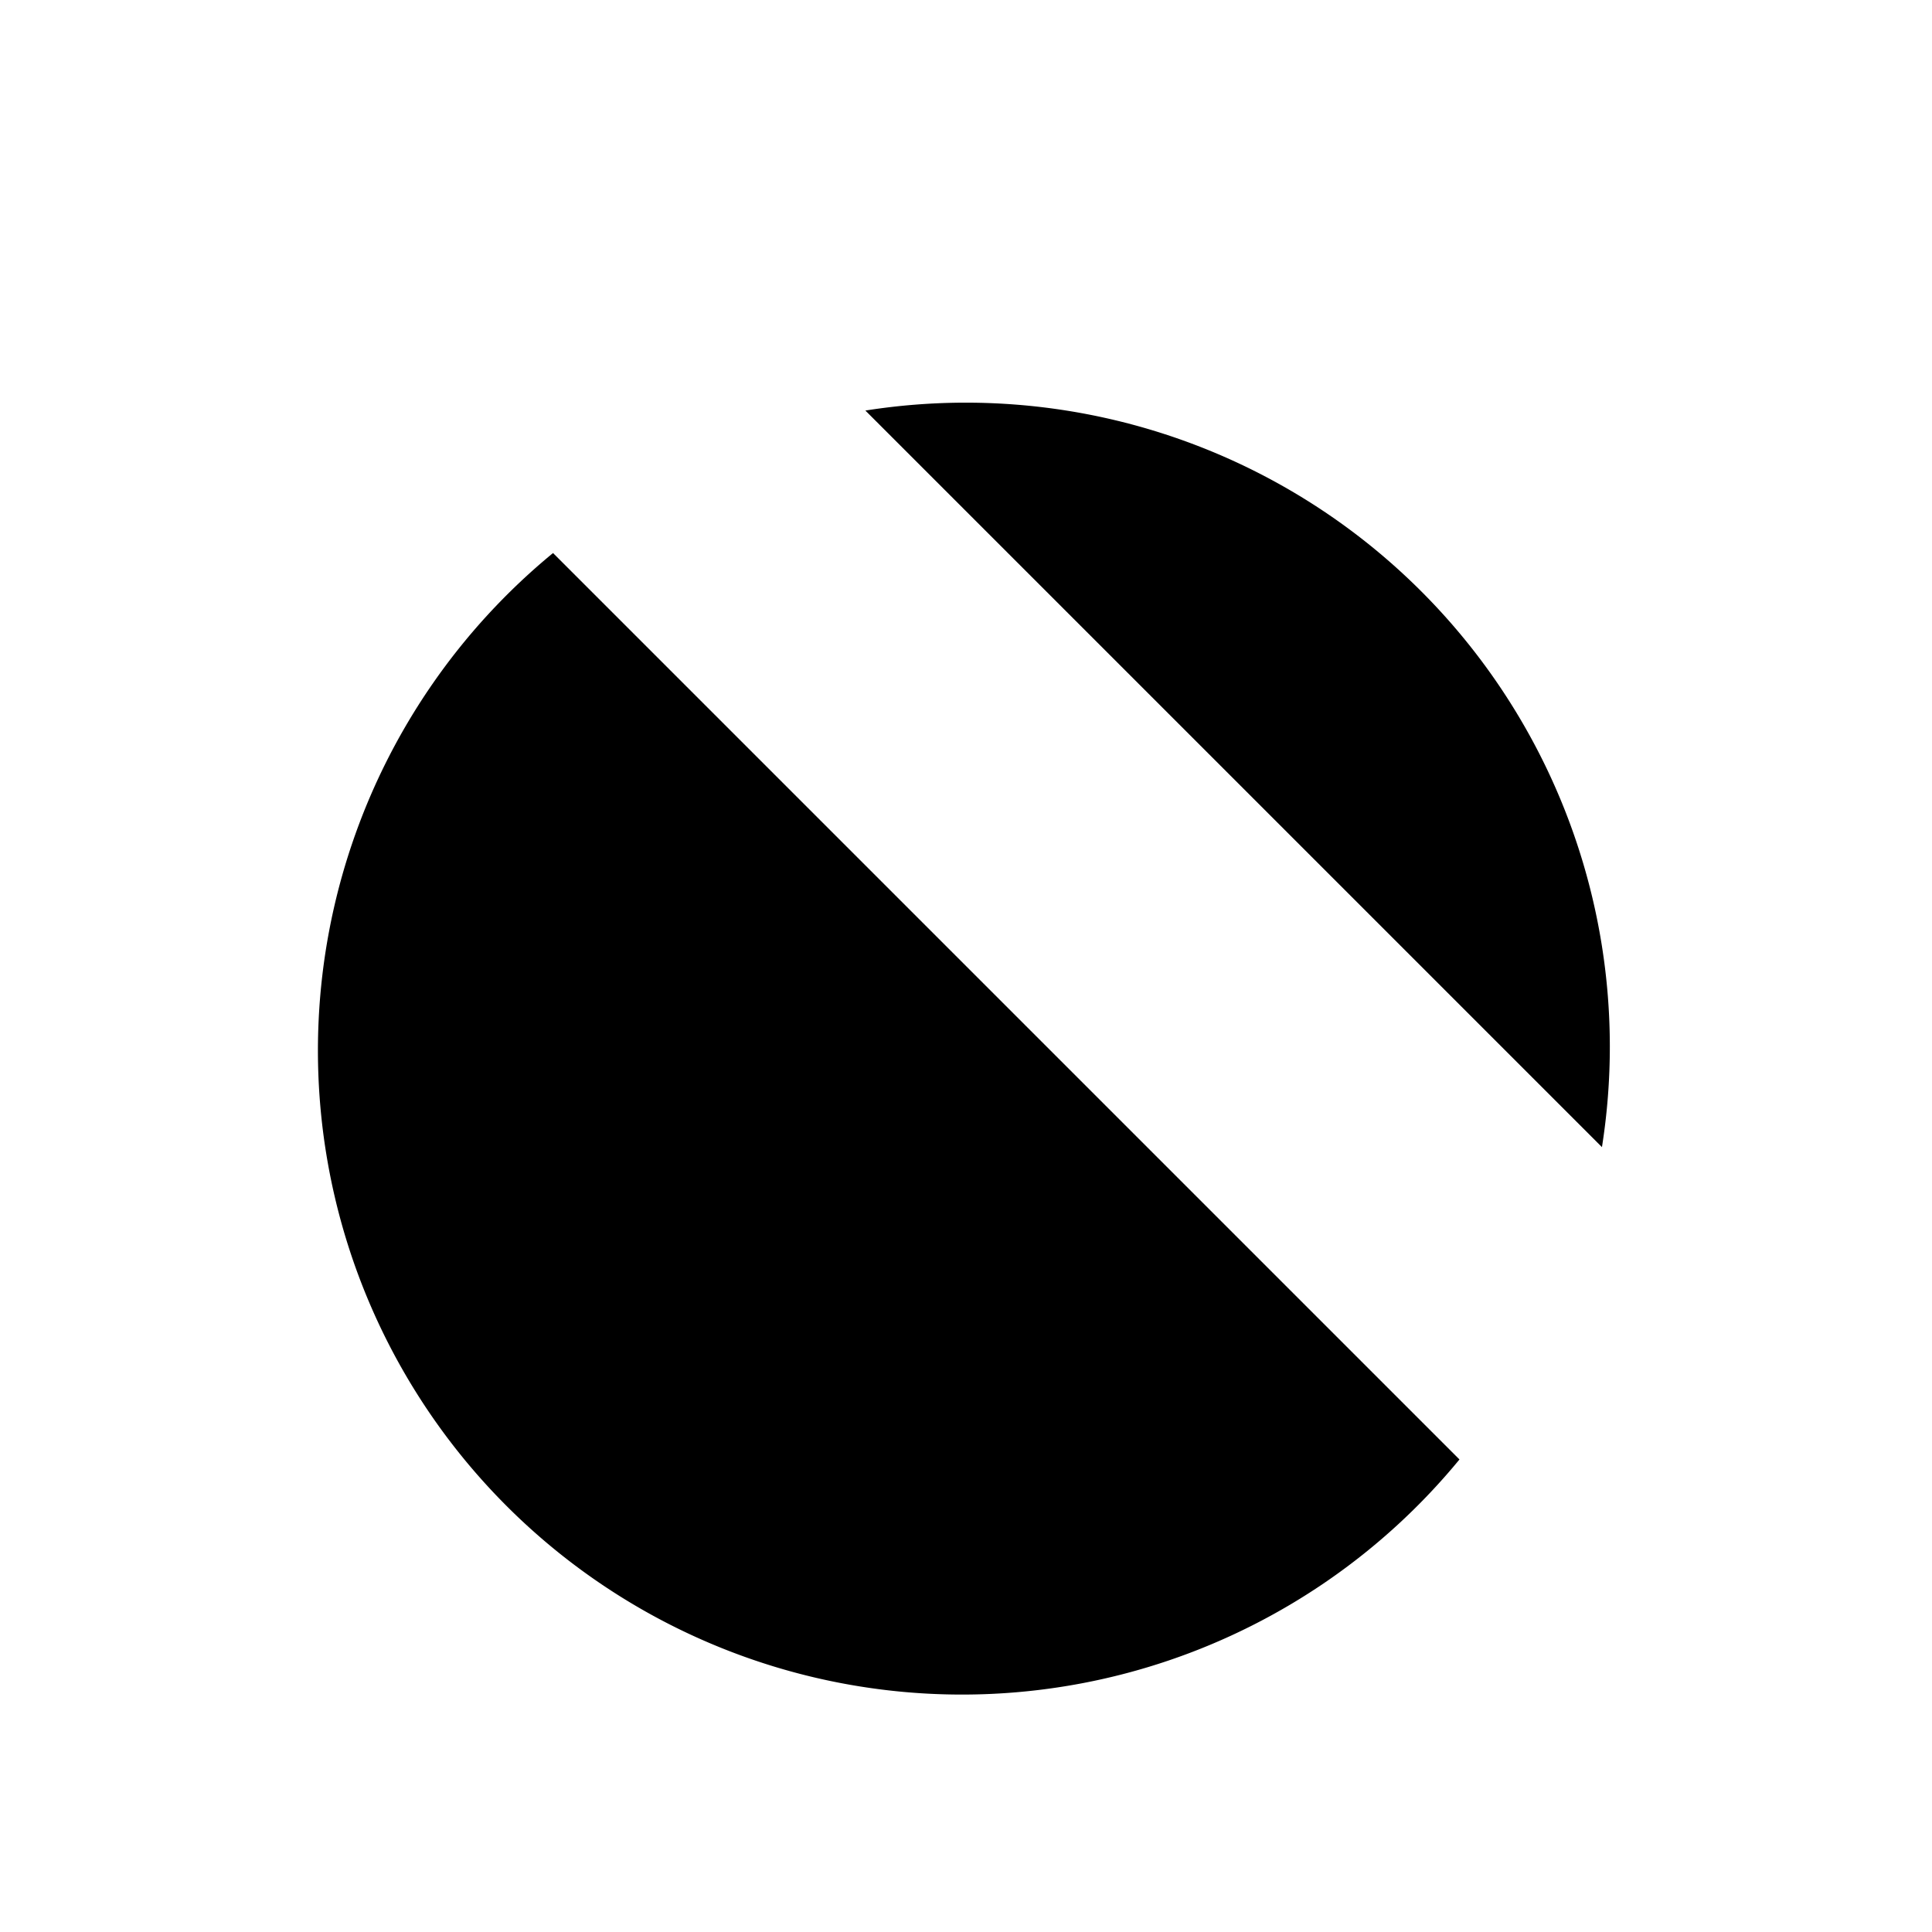 <svg class="pr-icon-lucide" xmlns="http://www.w3.org/2000/svg" width="24" height="24" viewBox="0 0 24 24">
    <path d="M6.87 6.87a8 8 0 1 0 11.26 11.26"/>
    <path d="M19.9 14.25a8 8 0 0 0-9.15-9.15"/>
    <path d="m22 6-3-3"/>
    <path d="M6.26 18.67 4 21"/>
    <path d="m2 2 20 20"/>
    <path d="M4 4 2 6"/>
</svg>